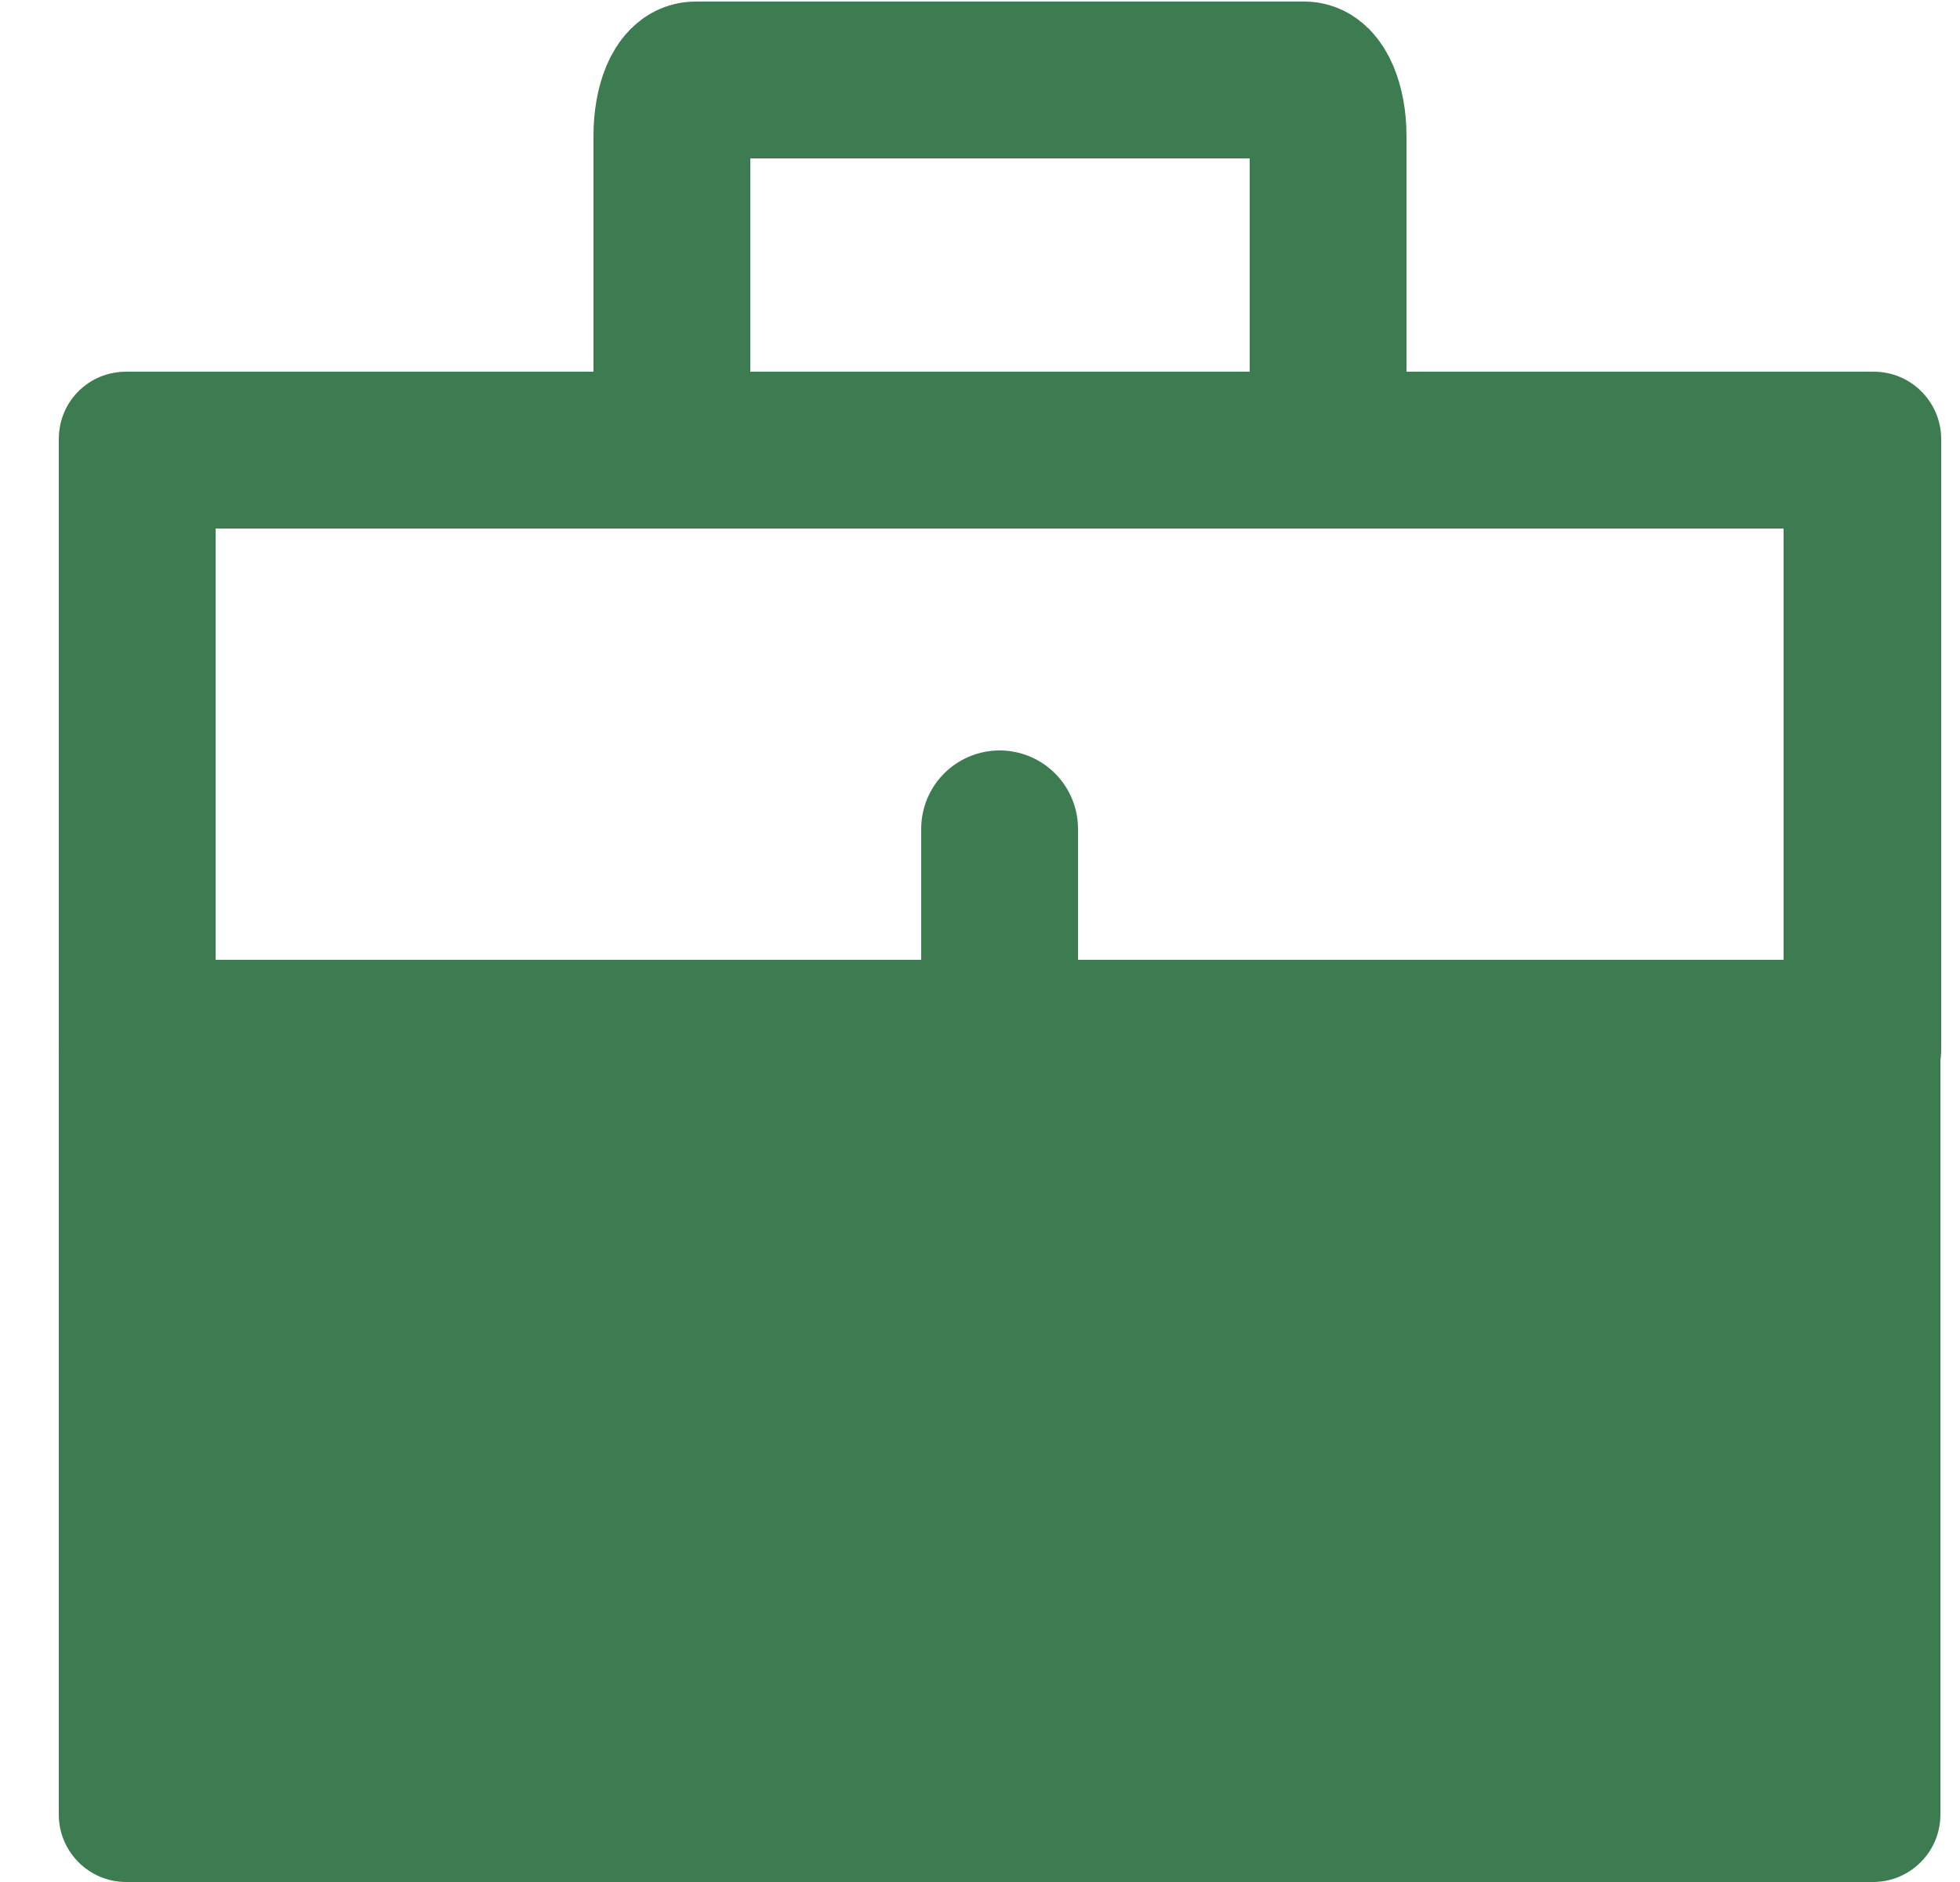 <svg width="25" height="24" viewBox="0 0 25 24" fill="none" xmlns="http://www.w3.org/2000/svg">
<path d="M23.89 12.58H1.61C1.135 12.58 0.75 12.965 0.75 13.44V23.14C0.75 23.615 1.135 24 1.61 24H23.89C24.365 24 24.75 23.615 24.75 23.14V13.44C24.75 12.965 24.365 12.58 23.89 12.58Z" fill="#3C7C50"/>
<path d="M22.75 6.74V12.24H2.75V6.74H22.75ZM23.89 4.74H1.61C1.13 4.74 0.75 5.12 0.75 5.6V13.39C0.75 13.86 1.13 14.25 1.61 14.25H23.9C24.37 14.25 24.76 13.87 24.76 13.39V5.6C24.76 5.13 24.38 4.74 23.9 4.74H23.89Z" fill="#3C7C50"/>
<path d="M8.57 5.9V1.73C8.57 1.34 8.7 1.02 8.87 1.02H16.64C16.8 1.02 16.94 1.34 16.94 1.73V5.89" stroke="#3C7C50" stroke-width="2" stroke-miterlimit="10"/>
<path d="M12.75 10.57V17.7" stroke="#3C7C50" stroke-width="2" stroke-miterlimit="10" stroke-linecap="round"/>
</svg>
